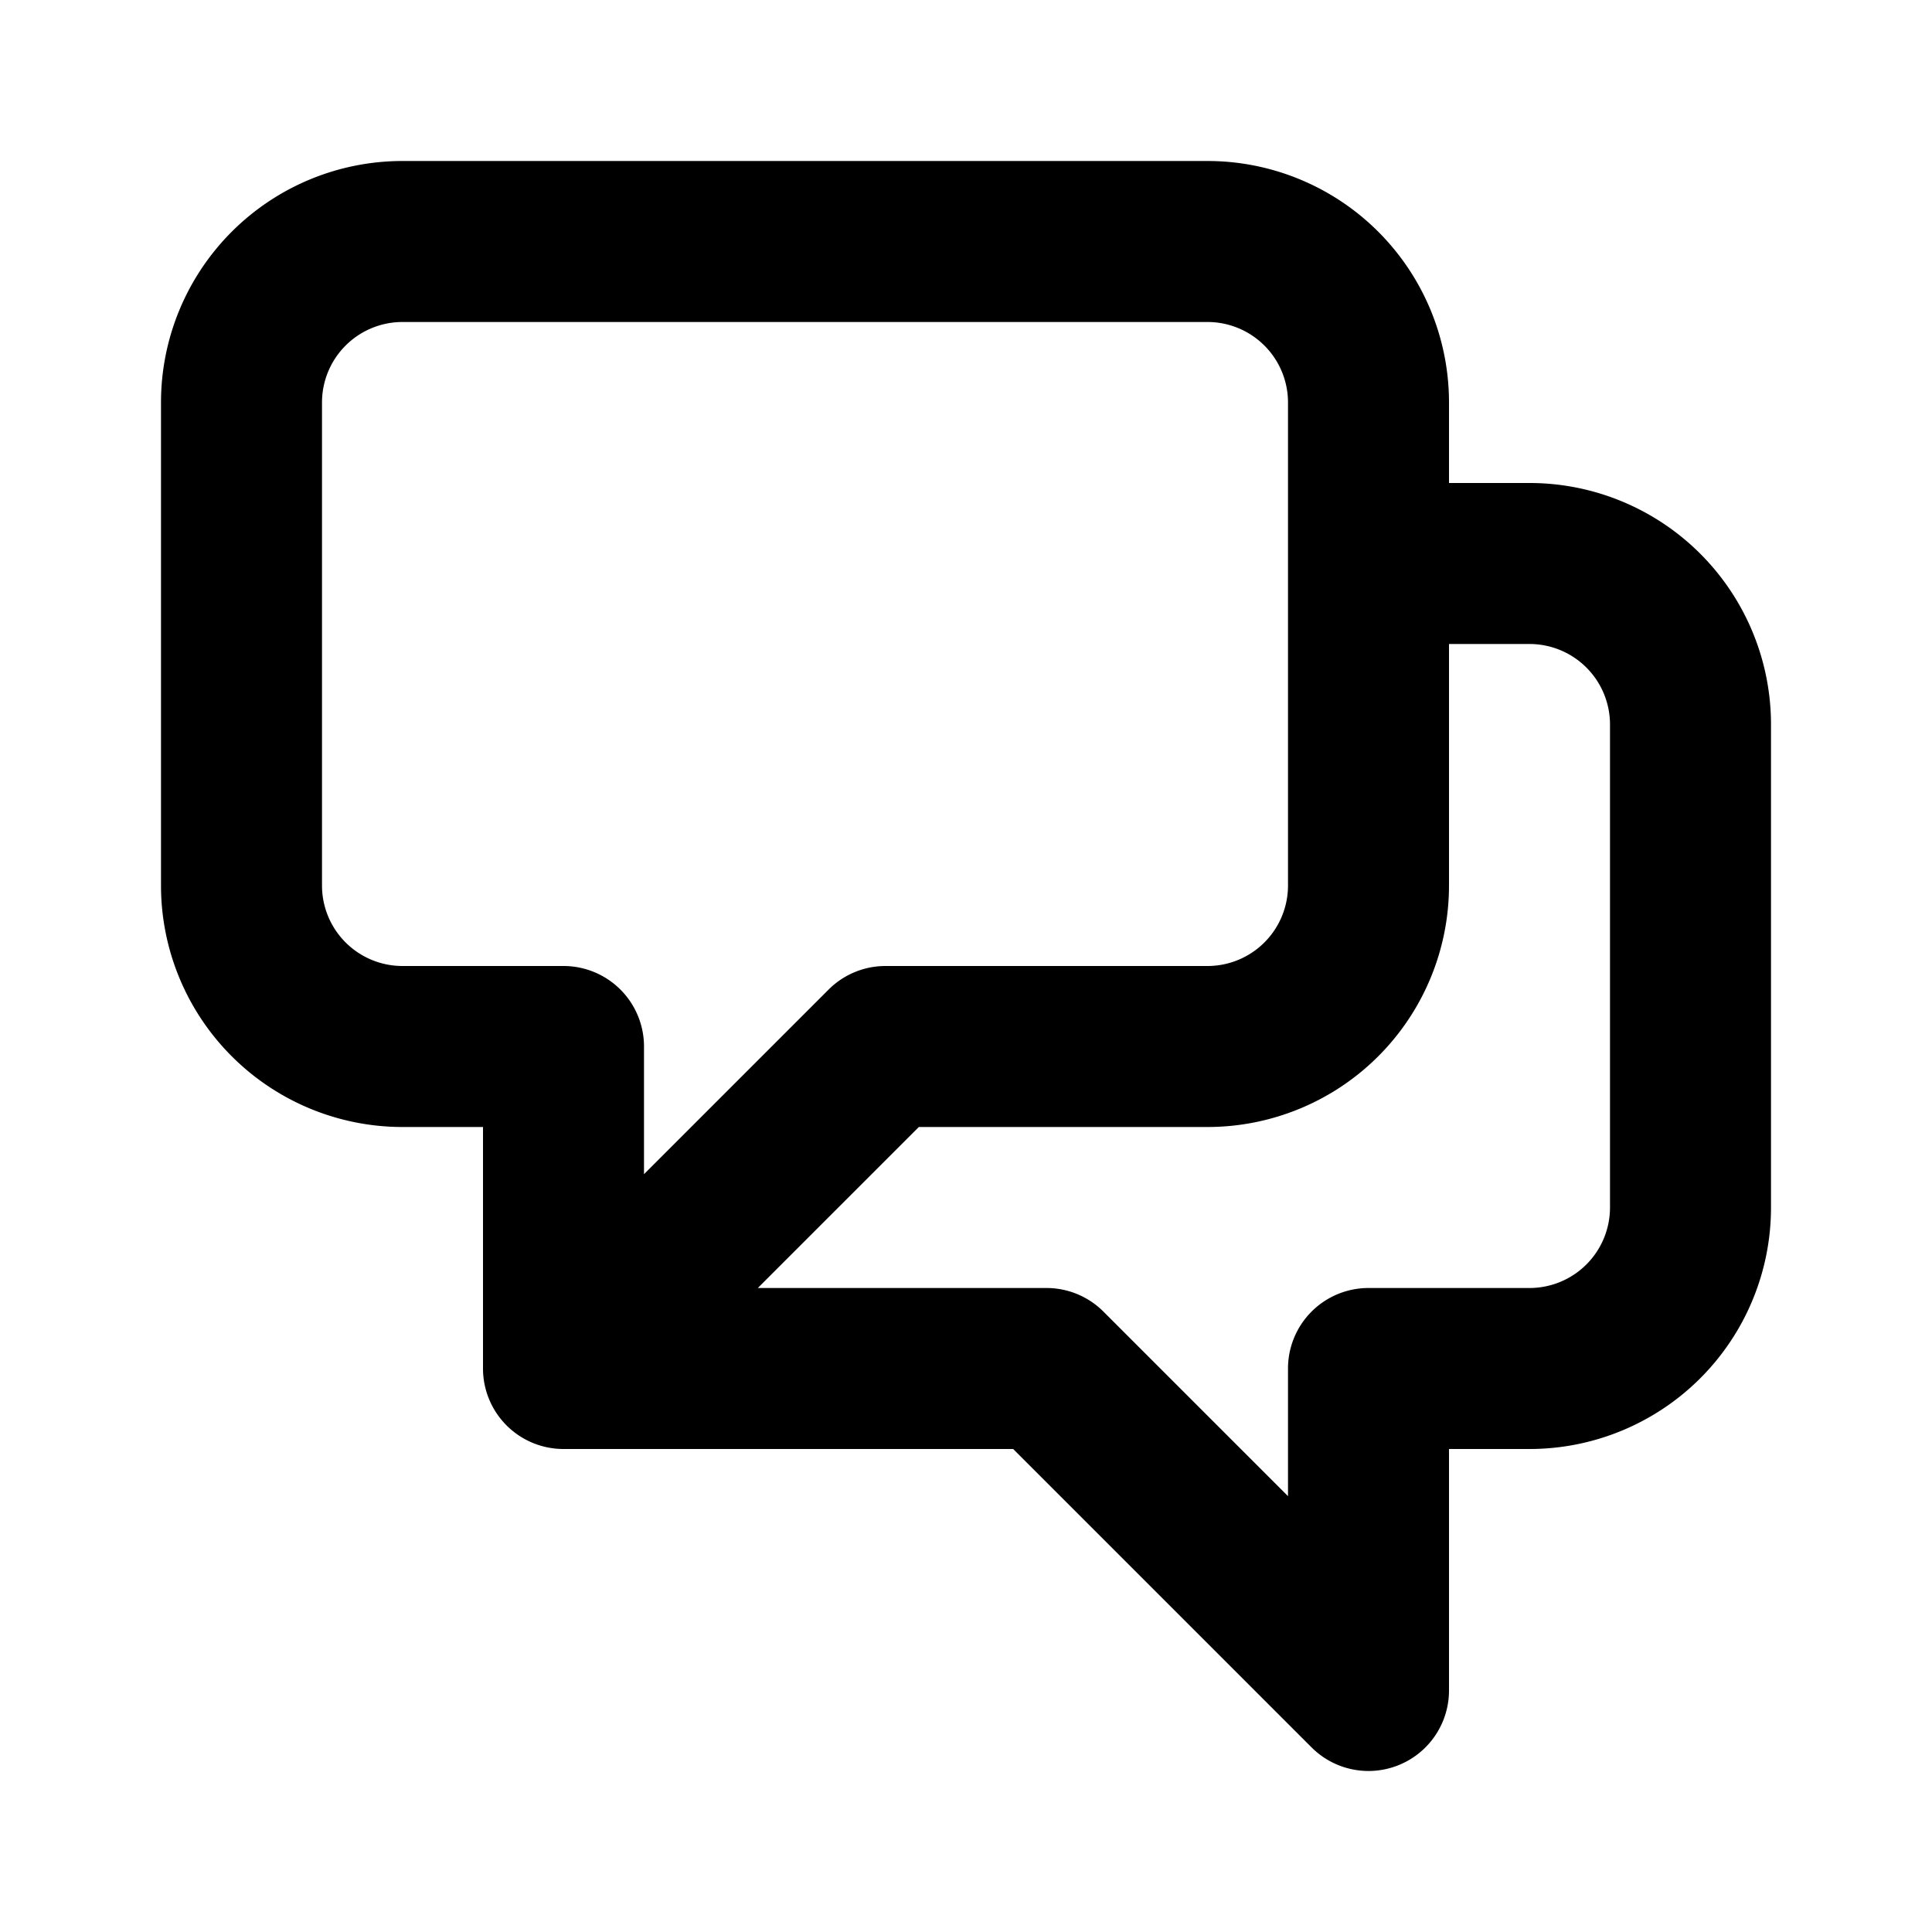 <svg xmlns="http://www.w3.org/2000/svg" xmlns:xlink="http://www.w3.org/1999/xlink" aria-hidden="true" role="img" class="iconify iconify--majesticons" width="1em" height="1em" preserveAspectRatio="xMidYMid meet" viewBox="0 0 24 24"><g fill="currentColor"><path d="M2 5a3 3 0 0 1 3-3h10a3 3 0 0 1 3 3v1h1a3 3 0 0 1 3 3v6a3 3 0 0 1-3 3h-1v3a1 1 0 0 1-1.707.707L12.586 18H7a1 1 0 0 1-1-1v-3H5a3 3 0 0 1-3-3V5zm16 3v3a3 3 0 0 1-3 3h-3.586l-2 2H13a1 1 0 0 1 .707.293L16 18.586V17a1 1 0 0 1 1-1h2a1 1 0 0 0 1-1V9a1 1 0 0 0-1-1h-1zM8 14.586l2.293-2.293A1 1 0 0 1 11 12h4a1 1 0 0 0 1-1V5a1 1 0 0 0-1-1H5a1 1 0 0 0-1 1v6a1 1 0 0 0 1 1h2a1 1 0 0 1 1 1v1.586z"></path></g></svg>